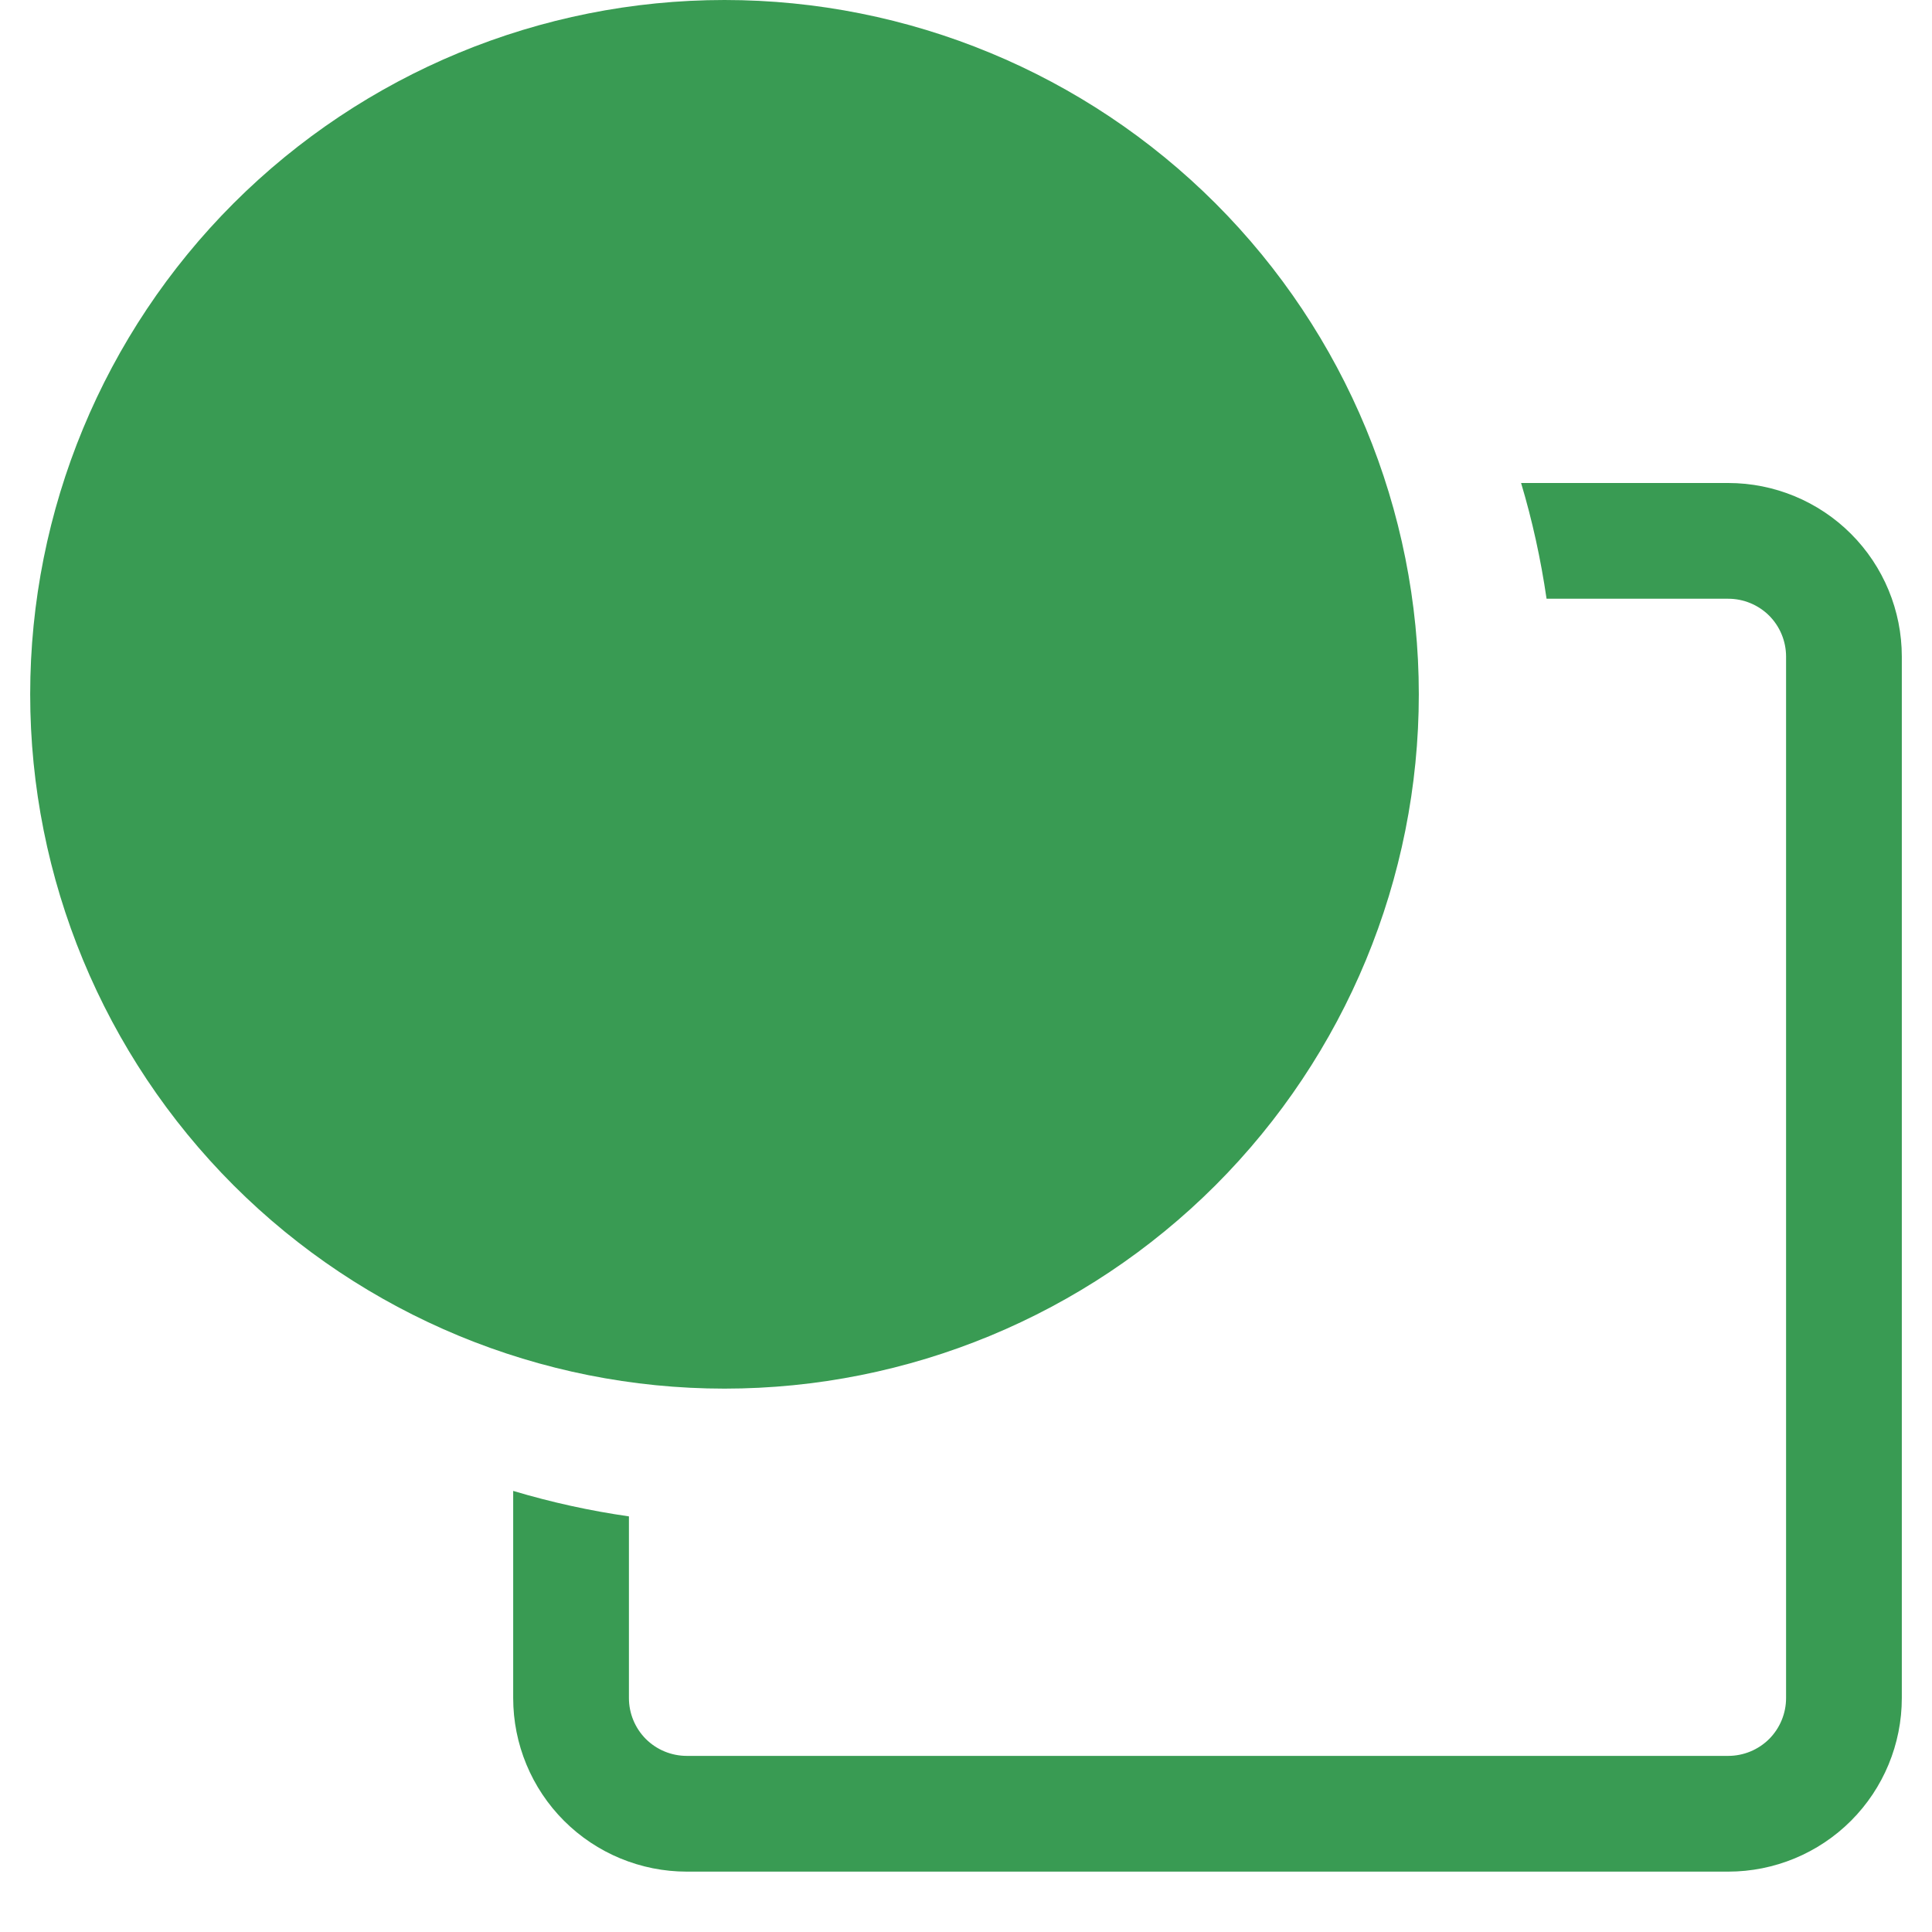 <svg width="32" height="32" viewBox="0 0 32 32" fill="none" xmlns="http://www.w3.org/2000/svg">
<path d="M0.5 11.5C0.5 8.45 1.712 5.525 3.868 3.368C6.025 1.212 8.95 0 12 0C15.05 0 17.975 1.212 20.132 3.368C22.288 5.525 23.5 8.45 23.5 11.5C23.5 14.55 22.288 17.475 20.132 19.632C17.975 21.788 15.05 23 12 23C8.95 23 6.025 21.788 3.868 19.632C1.712 17.475 0.5 14.55 0.5 11.5H0.5Z" fill="#399B53"/>
<path d="M25.616 9.917H28.625C28.879 9.917 29.123 10.018 29.303 10.197C29.482 10.377 29.583 10.621 29.583 10.875V28.125C29.583 28.379 29.482 28.623 29.303 28.803C29.123 28.982 28.879 29.083 28.625 29.083H11.375C11.121 29.083 10.877 28.982 10.697 28.803C10.518 28.623 10.417 28.379 10.417 28.125V25.116C9.768 25.023 9.128 24.882 8.5 24.694V28.125C8.5 28.887 8.803 29.619 9.342 30.158C9.881 30.697 10.613 31 11.375 31H28.625C29.387 31 30.119 30.697 30.658 30.158C31.197 29.619 31.5 28.887 31.5 28.125V10.875C31.5 10.113 31.197 9.381 30.658 8.842C30.119 8.303 29.387 8 28.625 8H25.194C25.38 8.621 25.52 9.261 25.616 9.917Z" fill="#399B53"/>
</svg>
